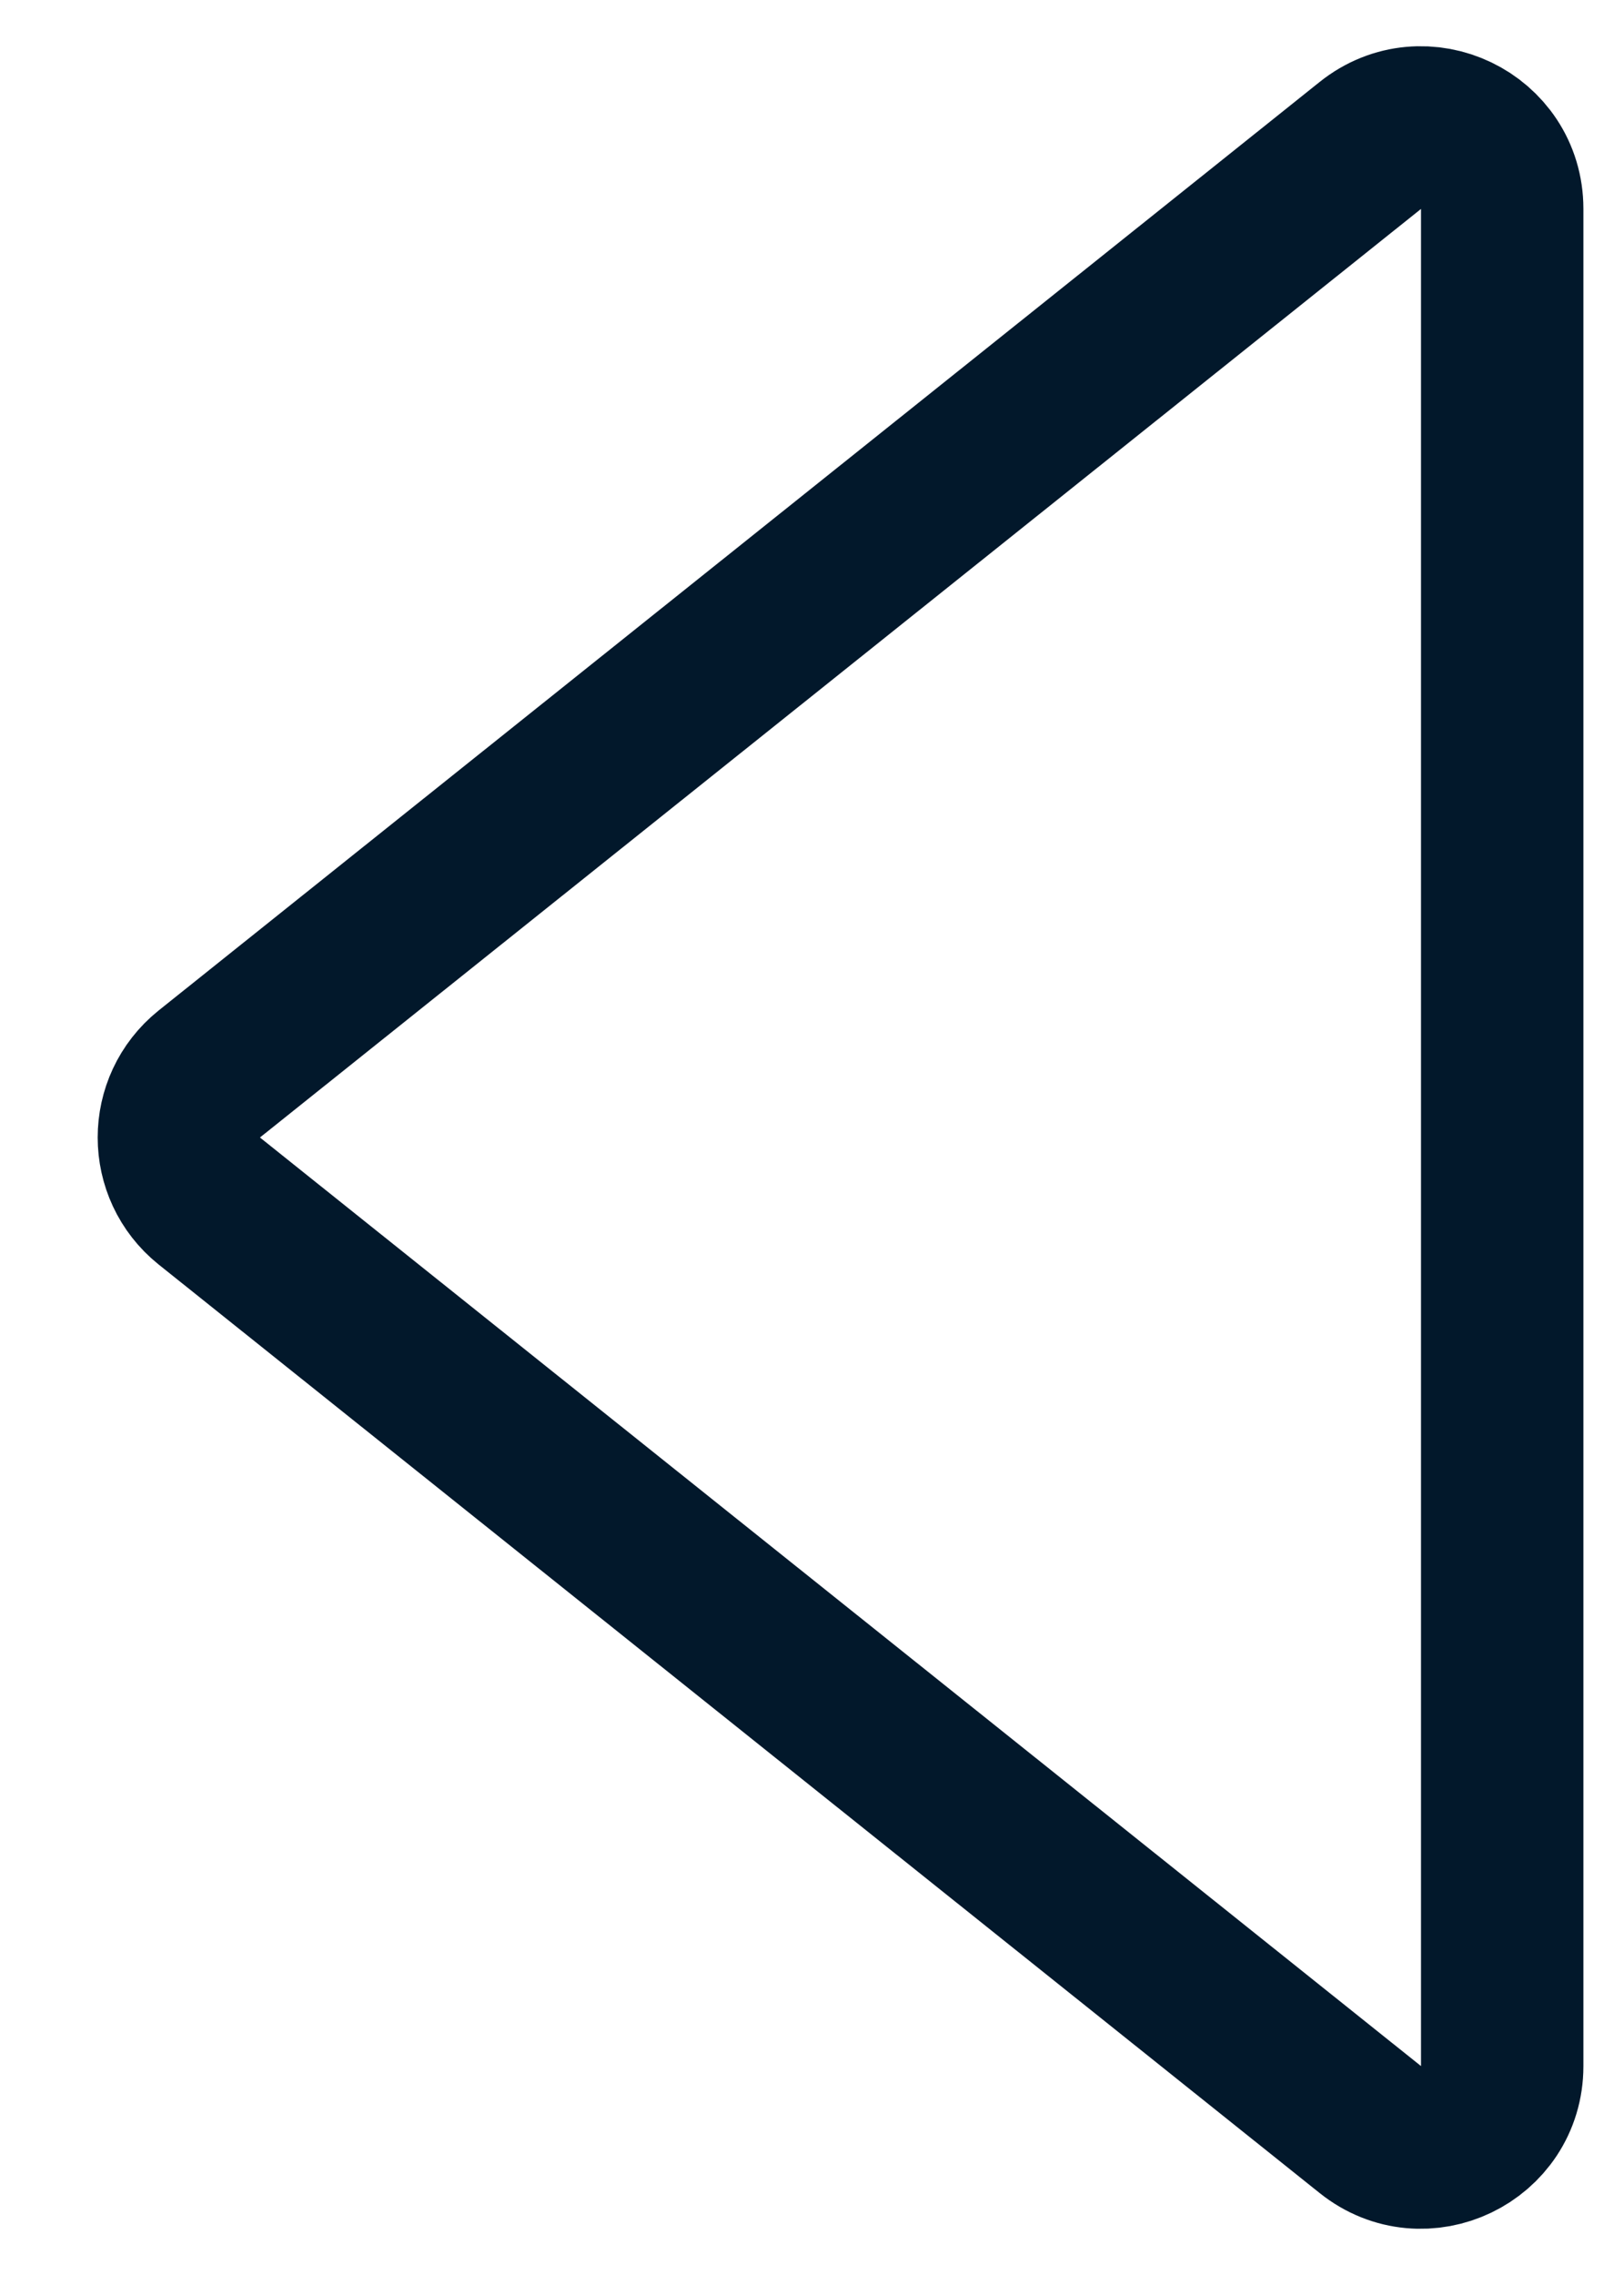 <svg width="10" height="14" viewBox="0 0 10 14" fill="none" xmlns="http://www.w3.org/2000/svg">
<path d="M1.289 7.391C1.039 7.19 1.039 6.81 1.289 6.609L8.438 0.895C8.765 0.633 9.25 0.866 9.25 1.285L9.25 12.715C9.25 13.134 8.765 13.367 8.438 13.105L1.289 7.391Z" stroke="#02182B"/>
</svg>
